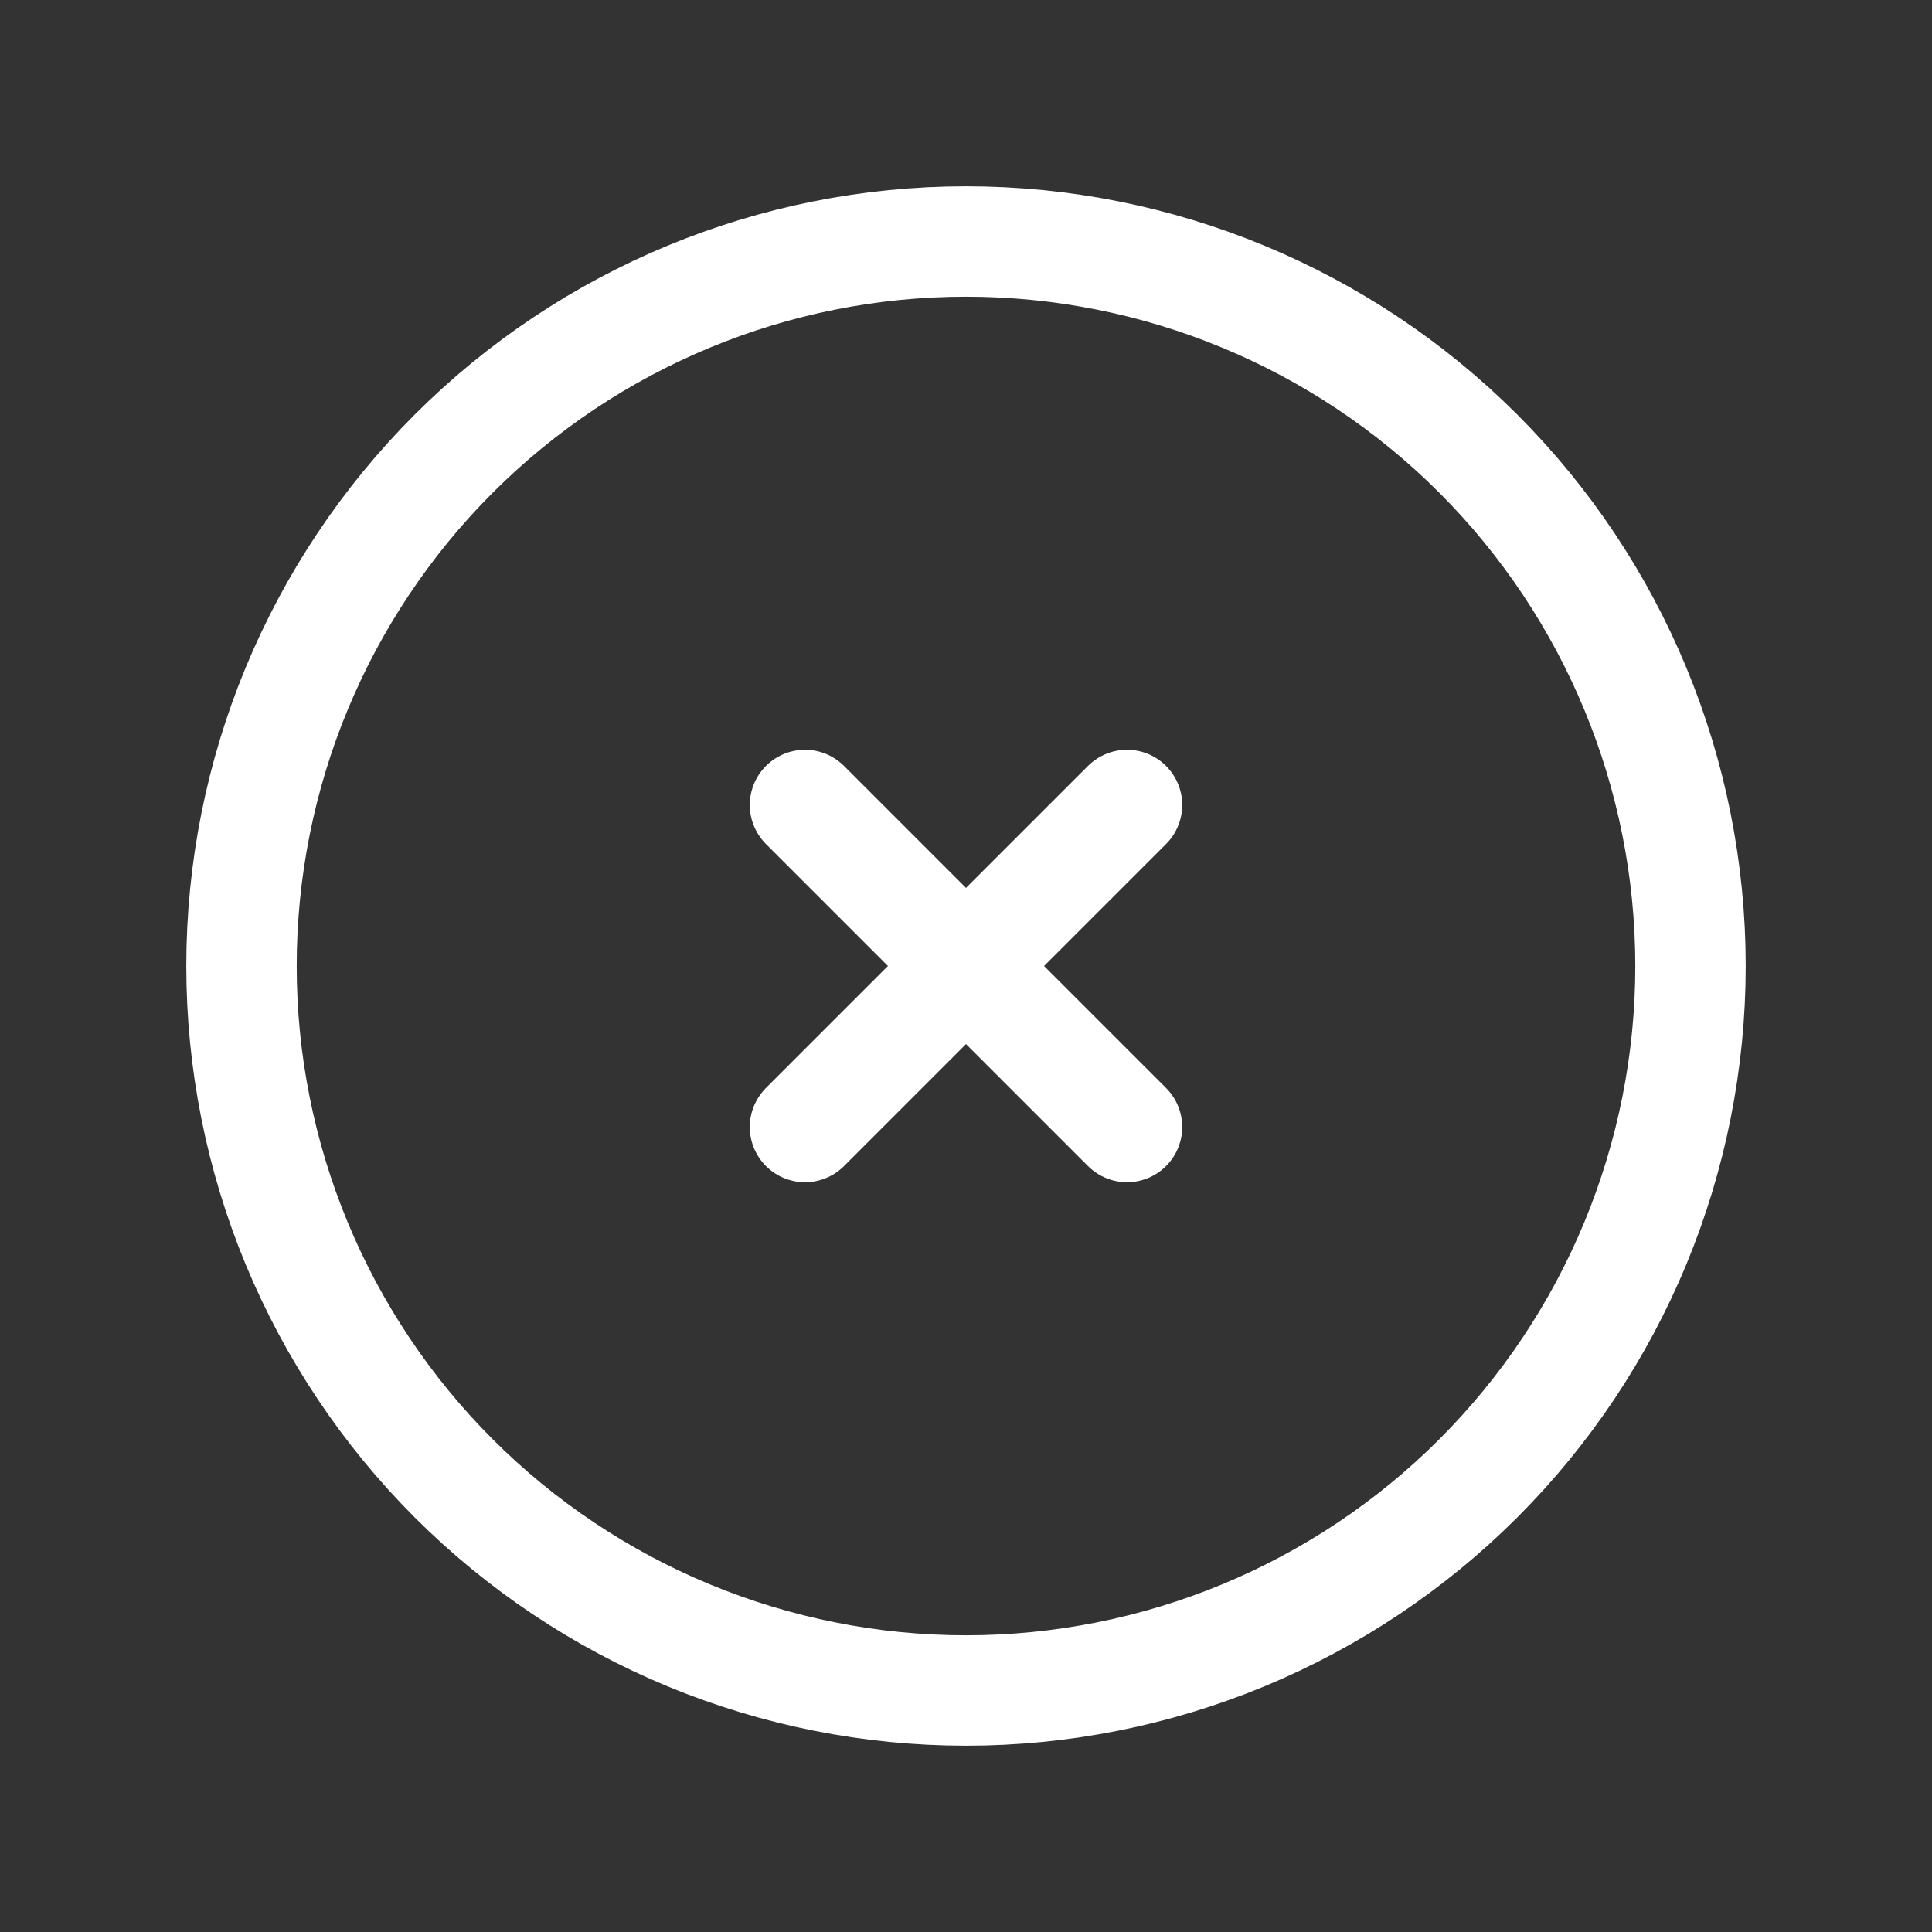 <svg width="35" height="35" viewBox="0 0 35 35" fill="none" xmlns="http://www.w3.org/2000/svg">
<rect x="0" y="0" width="35" height="35" fill="#333333" stroke="none"/>
<path d="M14.583 20.417L17.5 17.5M17.5 17.5L20.417 14.583M17.5 17.5L14.583 14.583M17.5 17.5L20.417 20.417M30.625 17.5C30.625 19.224 30.285 20.93 29.626 22.523C28.966 24.115 28 25.562 26.781 26.781C25.562 28 24.115 28.966 22.523 29.626C20.93 30.285 19.224 30.625 17.5 30.625C15.776 30.625 14.07 30.285 12.477 29.626C10.885 28.966 9.438 28 8.219 26.781C7 25.562 6.034 24.115 5.374 22.523C4.714 20.93 4.375 19.224 4.375 17.5C4.375 14.019 5.758 10.681 8.219 8.219C10.681 5.758 14.019 4.375 17.5 4.375C20.981 4.375 24.319 5.758 26.781 8.219C29.242 10.681 30.625 14.019 30.625 17.5Z" stroke="white" stroke-width="2" stroke-linecap="round" stroke-linejoin="round"/>
</svg>
